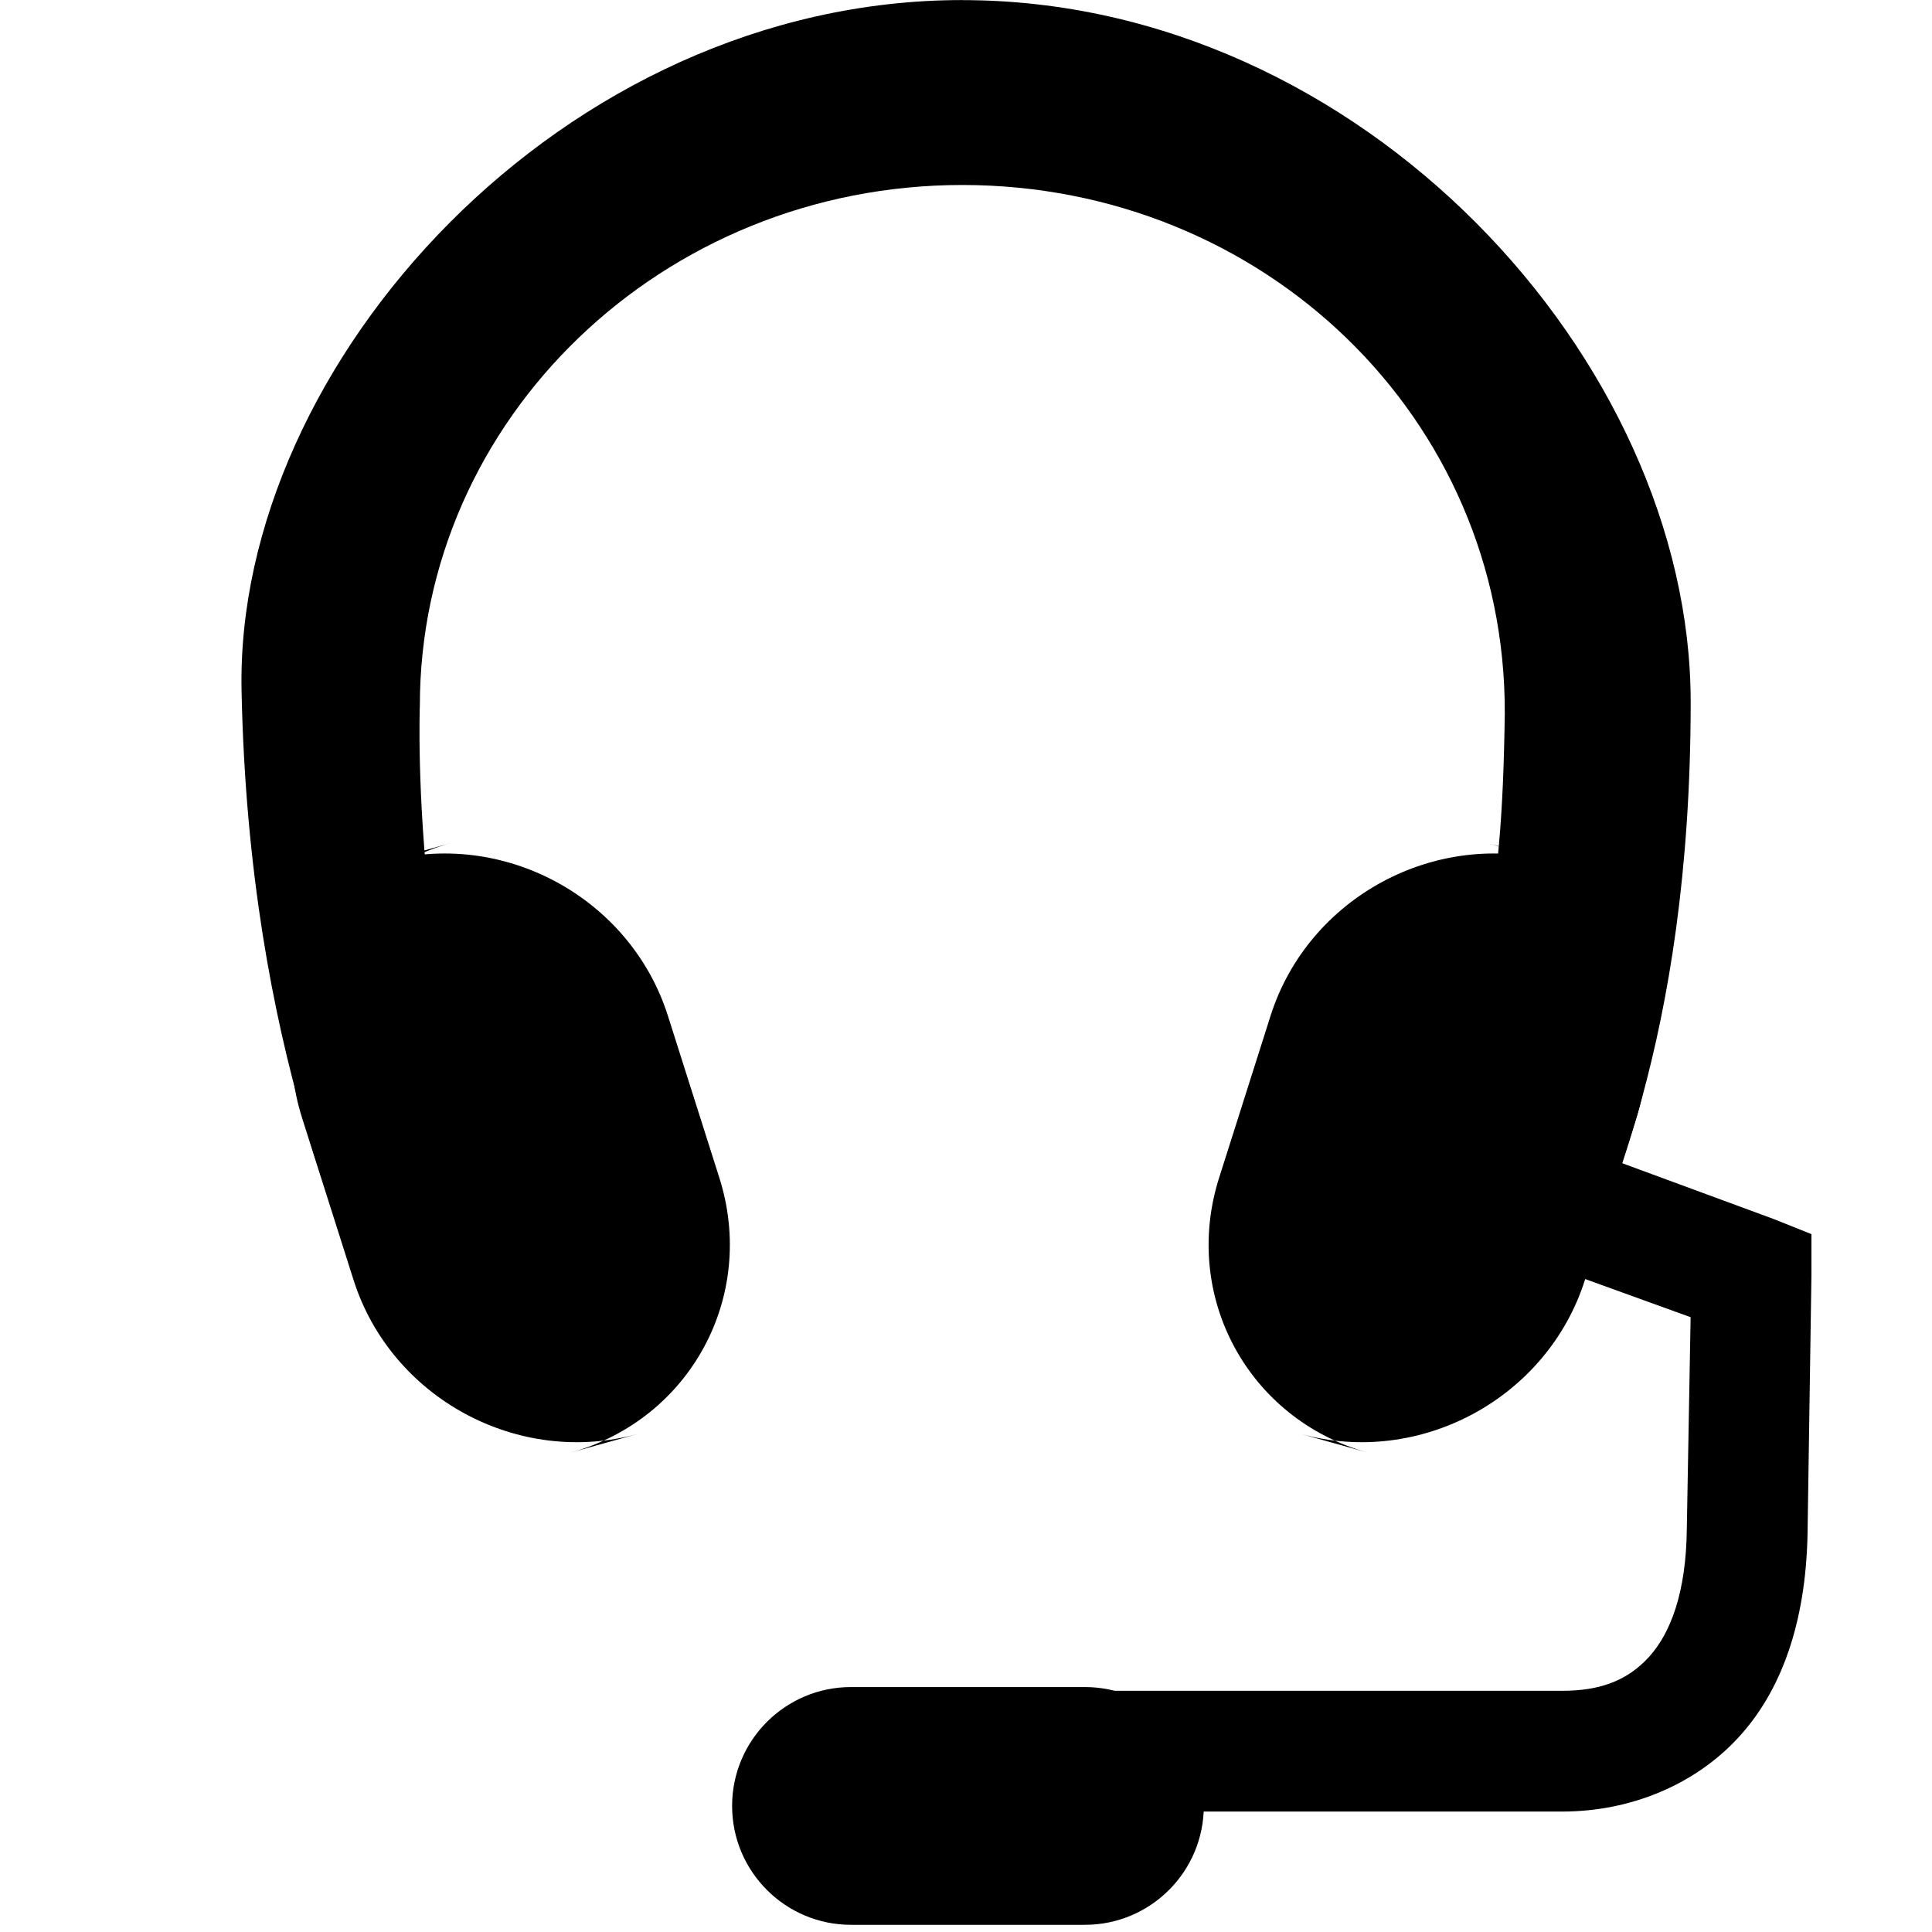<!-- Generated by IcoMoon.io -->
<svg version="1.1" xmlns="http://www.w3.org/2000/svg" width="32" height="32" viewBox="0 0 32 32">
<title>audio-headset</title>
<path d="M15.939 0.001c-6.612 0-12.049 6.017-11.938 11.439 0.123 6.045 1.867 9.392 2.25 10.563 3.166 0-0.25 0 2.801 0-2.323-4.583-2.098-10.313-2.098-10.313 0-4.746 4.014-8.626 8.985-8.626s9 3.842 8.985 8.751c-0.047 3.349-0.343 4.568-2.011 9.626h3.142c0.449-1.289 1.948-4.131 1.948-9.813 0-5.66-5.452-11.626-12.064-11.626z"></path>
<path d="M24.644 13.965l1.115 0.311c-1.981-0.553-4.091 0.588-4.714 2.547l-0.853 2.686c-0.622 1.96 0.479 3.997 2.46 4.55l-1.115-0.311c1.981 0.553 4.091-0.588 4.714-2.547l0.853-2.686c0.622-1.96-0.479-3.997-2.46-4.55z"></path>
<path d="M7.463 13.965l-1.115 0.311c1.981-0.553 4.091 0.588 4.714 2.547l0.853 2.686c0.622 1.96-0.479 3.997-2.46 4.55l1.115-0.311c-1.981 0.553-4.091-0.588-4.714-2.547l-0.853-2.686c-0.622-1.96 0.479-3.997 2.46-4.55z"></path>
<path d="M14.095 27.943h3.875c1.087 0 1.969 0.882 1.969 1.969s-0.882 1.969-1.969 1.969h-3.875c-1.087 0-1.969-0.882-1.969-1.969s0.882-1.969 1.969-1.969z"></path>
<path d="M25.189 18.817c-0.471 0.087-0.823 0.495-0.823 0.984 0 0.444 0.29 0.821 0.691 0.951l0.007 0.002 2.938 1.063-0.063 3.5c-0.010 1.064-0.272 1.736-0.625 2.125s-0.804 0.563-1.438 0.563h-8.313c-0.004-0-0.009-0-0.014-0-0.552 0-1 0.448-1 1s0.448 1 1 1c0.005 0 0.010-0 0.015-0h8.313c1.095 0 2.186-0.42 2.938-1.25s1.112-2.018 1.125-3.438l0.063-4.188v-0.688l-0.625-0.25-3.563-1.313c-0.12-0.055-0.26-0.087-0.407-0.087-0.077 0-0.153 0.009-0.225 0.025l0.007-0.001z"></path>
</svg>
